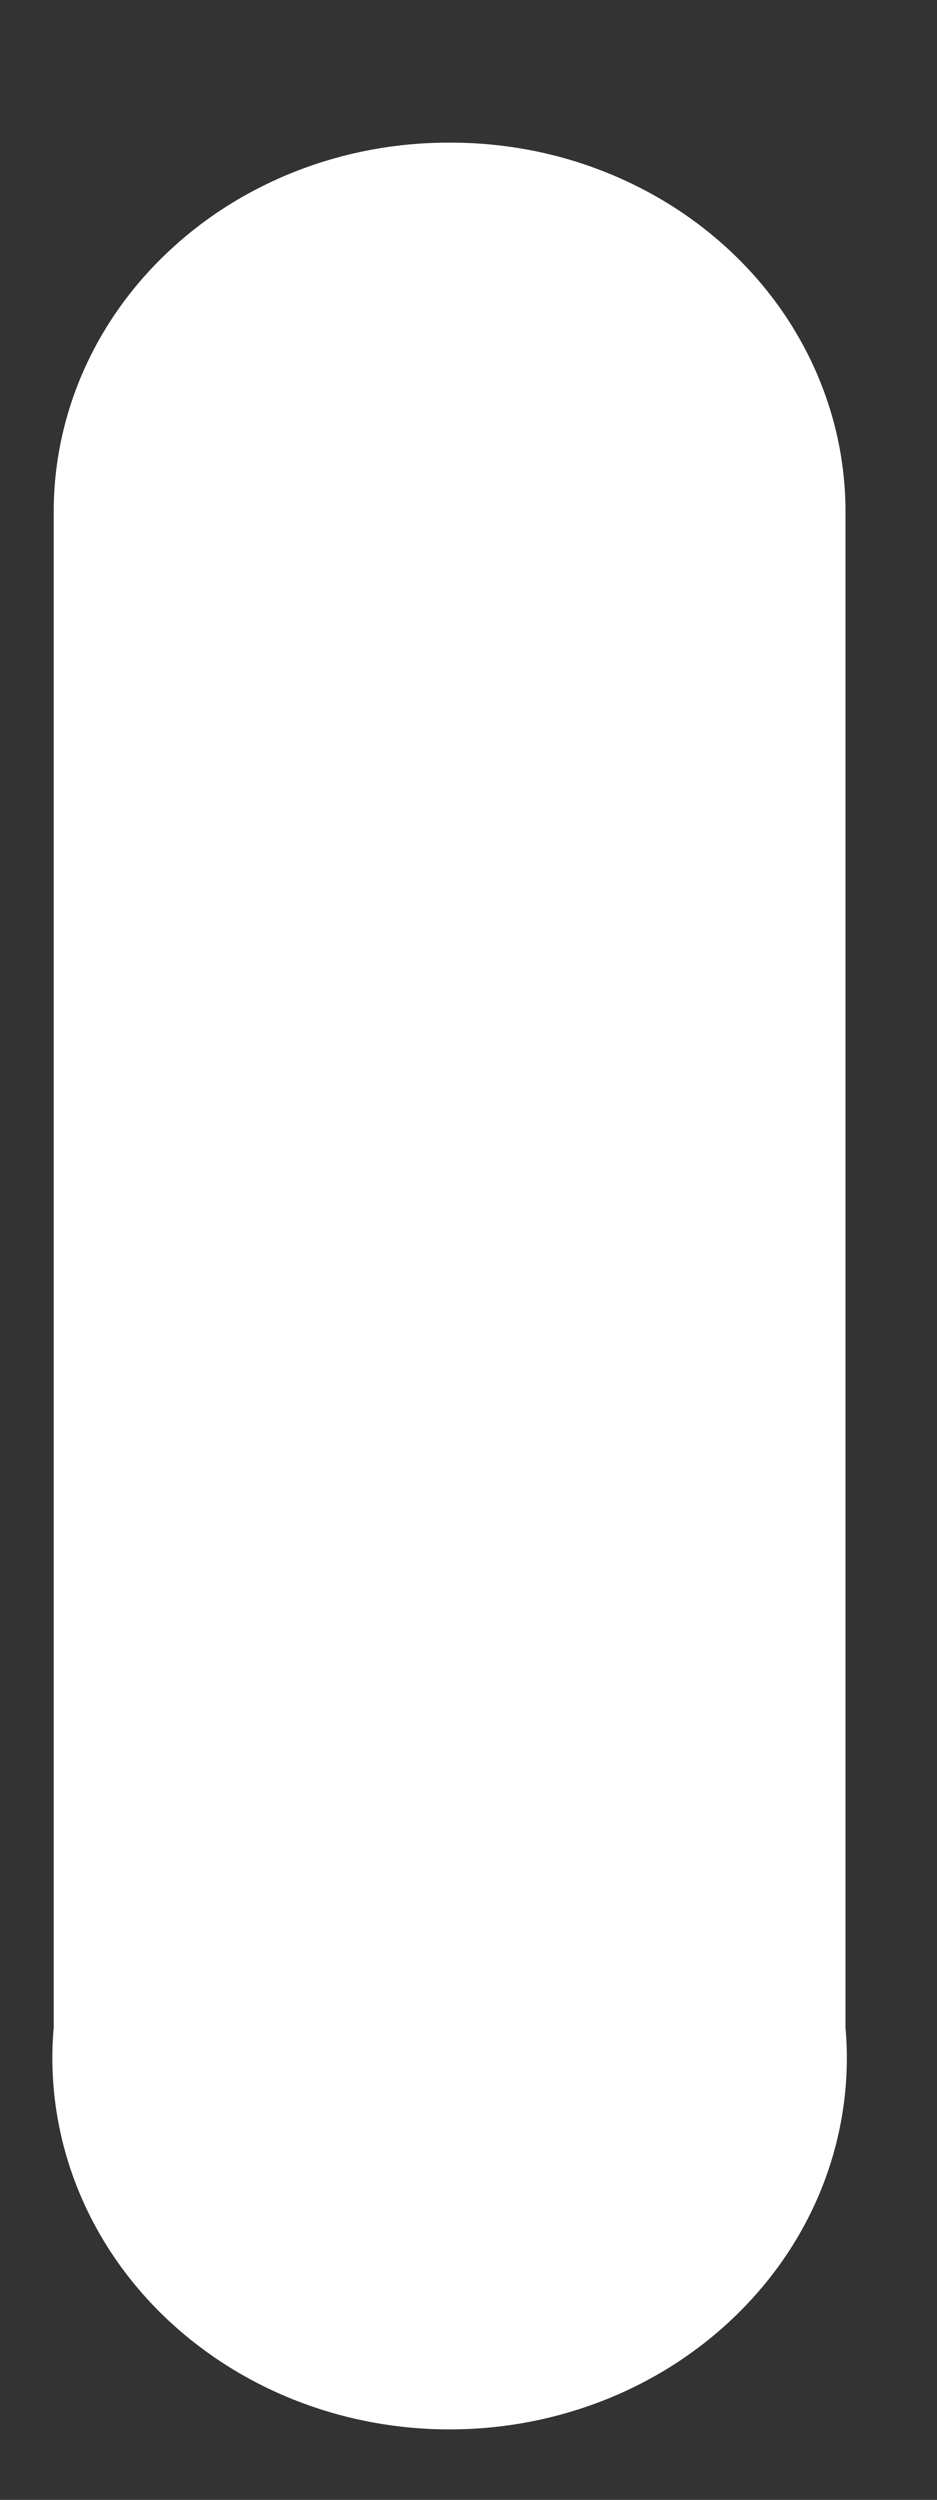 <svg width="6" height="16" viewBox="0 0 6 16" fill="none" xmlns="http://www.w3.org/2000/svg">
<rect x="0" y="0" width="6" height="16" fill="#333333" stroke="none"/>
<path d="M2.87 0.913C2.2 0.913 1.557 1.162 1.084 1.605C0.61 2.047 0.344 2.648 0.344 3.274V12.976C0.315 13.303 0.359 13.633 0.473 13.944C0.587 14.255 0.769 14.54 1.007 14.782C1.246 15.024 1.535 15.217 1.857 15.349C2.179 15.481 2.527 15.549 2.879 15.549C3.231 15.549 3.578 15.481 3.901 15.349C4.223 15.217 4.512 15.024 4.75 14.782C4.989 14.54 5.171 14.255 5.285 13.944C5.399 13.633 5.443 13.303 5.414 12.976V3.274C5.414 2.963 5.348 2.654 5.22 2.367C5.092 2.079 4.904 1.818 4.668 1.599C4.431 1.379 4.151 1.206 3.842 1.088C3.534 0.97 3.203 0.911 2.87 0.913Z" fill="white"/>
</svg>
